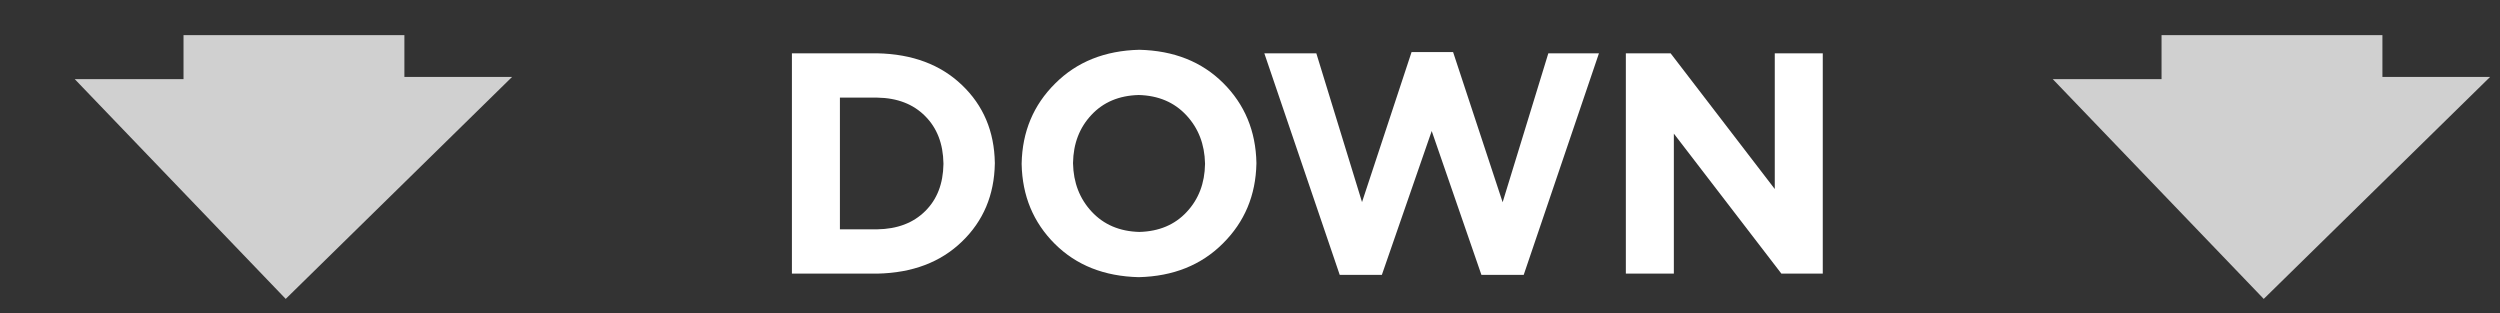 <?xml version="1.0" encoding="UTF-8" standalone="no"?>
<svg xmlns:xlink="http://www.w3.org/1999/xlink" height="14.25px" width="113.75px" xmlns="http://www.w3.org/2000/svg">
  <rect width="100%" height="100%" fill="#333333" stroke="none"/>
  <g transform="matrix(1.0, 0.0, 0.0, 1.0, 3.4, -2.55)">
    <use data-characterId="104" height="12.0" transform="matrix(1.0, 0.0, 0.0, 1.0, 0.0, 4.15)" width="109.9" xlink:href="#shape0"/>
    <use data-characterId="107" height="12.1" transform="matrix(1.0, 0.0, 0.0, 1.0, 32.65, 4.1)" width="46.7" xlink:href="#text0"/>
  </g>
  <defs>
    <g id="shape0" transform="matrix(1.0, 0.0, 0.0, 1.0, 0.0, -4.15)">
      <path d="M15.0 6.05 L19.9 6.05 9.6 16.15 0.0 6.15 4.95 6.15 4.95 4.15 15.0 4.15 15.0 6.05" fill="#d0d0d0" fill-rule="evenodd" stroke="none"/>
      <path d="M105.0 6.05 L109.9 6.05 99.6 16.15 90.0 6.15 94.95 6.15 94.95 4.15 105.0 4.15 105.0 6.05" fill="#d0d0d0" fill-rule="evenodd" stroke="none"/>
    </g>
    <g id="text0" transform="matrix(1.0, 0.0, 0.0, 1.0, -48.65, -2.1)">
      <g transform="matrix(1.0, 0.0, 0.0, 1.0, 47.4, 0.0)">
        <use fill="#ffffff" height="12.1" transform="matrix(0.014, 0.0, 0.0, 0.014, 0.0, 13.0)" width="46.7" xlink:href="#font_Gotham_Bold_D0"/>
        <use fill="#ffffff" height="12.1" transform="matrix(0.014, 0.0, 0.0, 0.014, 10.95, 13.0)" width="46.7" xlink:href="#font_Gotham_Bold_O0"/>
        <use fill="#ffffff" height="12.1" transform="matrix(0.014, 0.0, 0.0, 0.014, 22.3, 13.0)" width="46.7" xlink:href="#font_Gotham_Bold_W0"/>
        <use fill="#ffffff" height="12.1" transform="matrix(0.014, 0.0, 0.0, 0.014, 38.0, 13.0)" width="46.7" xlink:href="#font_Gotham_Bold_N0"/>
      </g>
    </g>
    <g id="font_Gotham_Bold_D0">
      <path d="M580.5 -356.0 L580.5 -356.0 Q579.0 -260.0 521.0 -203.0 463.0 -145.5 365.5 -144.0 L244.0 -144.0 244.0 -572.0 365.5 -572.0 Q463.0 -570.5 521.0 -512.0 579.0 -454.0 580.5 -358.0 L580.5 -356.0 580.5 -356.0 M747.5 -358.0 L747.5 -358.0 747.5 -360.0 Q745.0 -513.5 640.5 -613.0 536.5 -712.5 365.5 -716.0 L88.0 -716.0 88.0 0.0 365.5 0.0 Q536.5 -3.5 640.5 -104.0 745.0 -204.5 747.5 -358.0 L747.5 -358.0" fill-rule="evenodd" stroke="none"/>
    </g>
    <g id="font_Gotham_Bold_O0">
      <path d="M648.5 -356.0 L648.5 -356.0 Q647.0 -262.5 589.0 -200.5 531.0 -138.0 435.0 -135.5 339.0 -138.0 280.0 -201.5 221.5 -264.5 219.5 -358.0 L219.5 -360.0 Q221.0 -453.5 279.0 -515.5 337.0 -578.0 433.0 -580.5 529.0 -578.0 588.0 -514.5 646.5 -451.5 648.5 -358.0 L648.5 -356.0 648.5 -356.0 M815.5 -358.0 L815.5 -358.0 815.5 -360.0 Q812.5 -515.0 707.5 -619.5 603.0 -723.5 435.0 -727.5 267.0 -723.5 161.5 -618.0 55.5 -513.0 52.5 -358.0 L52.5 -356.0 Q55.5 -201.0 160.5 -96.5 265.0 7.5 433.0 11.5 601.0 7.5 706.5 -98.0 812.5 -203.0 815.5 -358.0 L815.5 -358.0" fill-rule="evenodd" stroke="none"/>
    </g>
    <g id="font_Gotham_Bold_W0">
      <path d="M1118.0 -716.0 L1118.0 -716.0 953.5 -716.0 805.0 -232.0 644.0 -720.0 509.0 -720.0 348.0 -232.5 199.5 -716.0 30.5 -716.0 275.5 4.0 412.5 4.0 574.5 -463.5 736.0 4.0 873.5 4.0 1118.0 -716.0 1118.0 -716.0" fill-rule="evenodd" stroke="none"/>
    </g>
    <g id="font_Gotham_Bold_N0">
      <path d="M724.0 0.0 L724.0 0.0 724.0 -716.0 568.0 -716.0 568.0 -275.0 229.5 -716.0 84.0 -716.0 84.0 0.0 240.0 0.0 240.0 -455.0 589.5 0.0 724.0 0.0 724.0 0.0" fill-rule="evenodd" stroke="none"/>
    </g>
  </defs>
</svg>
